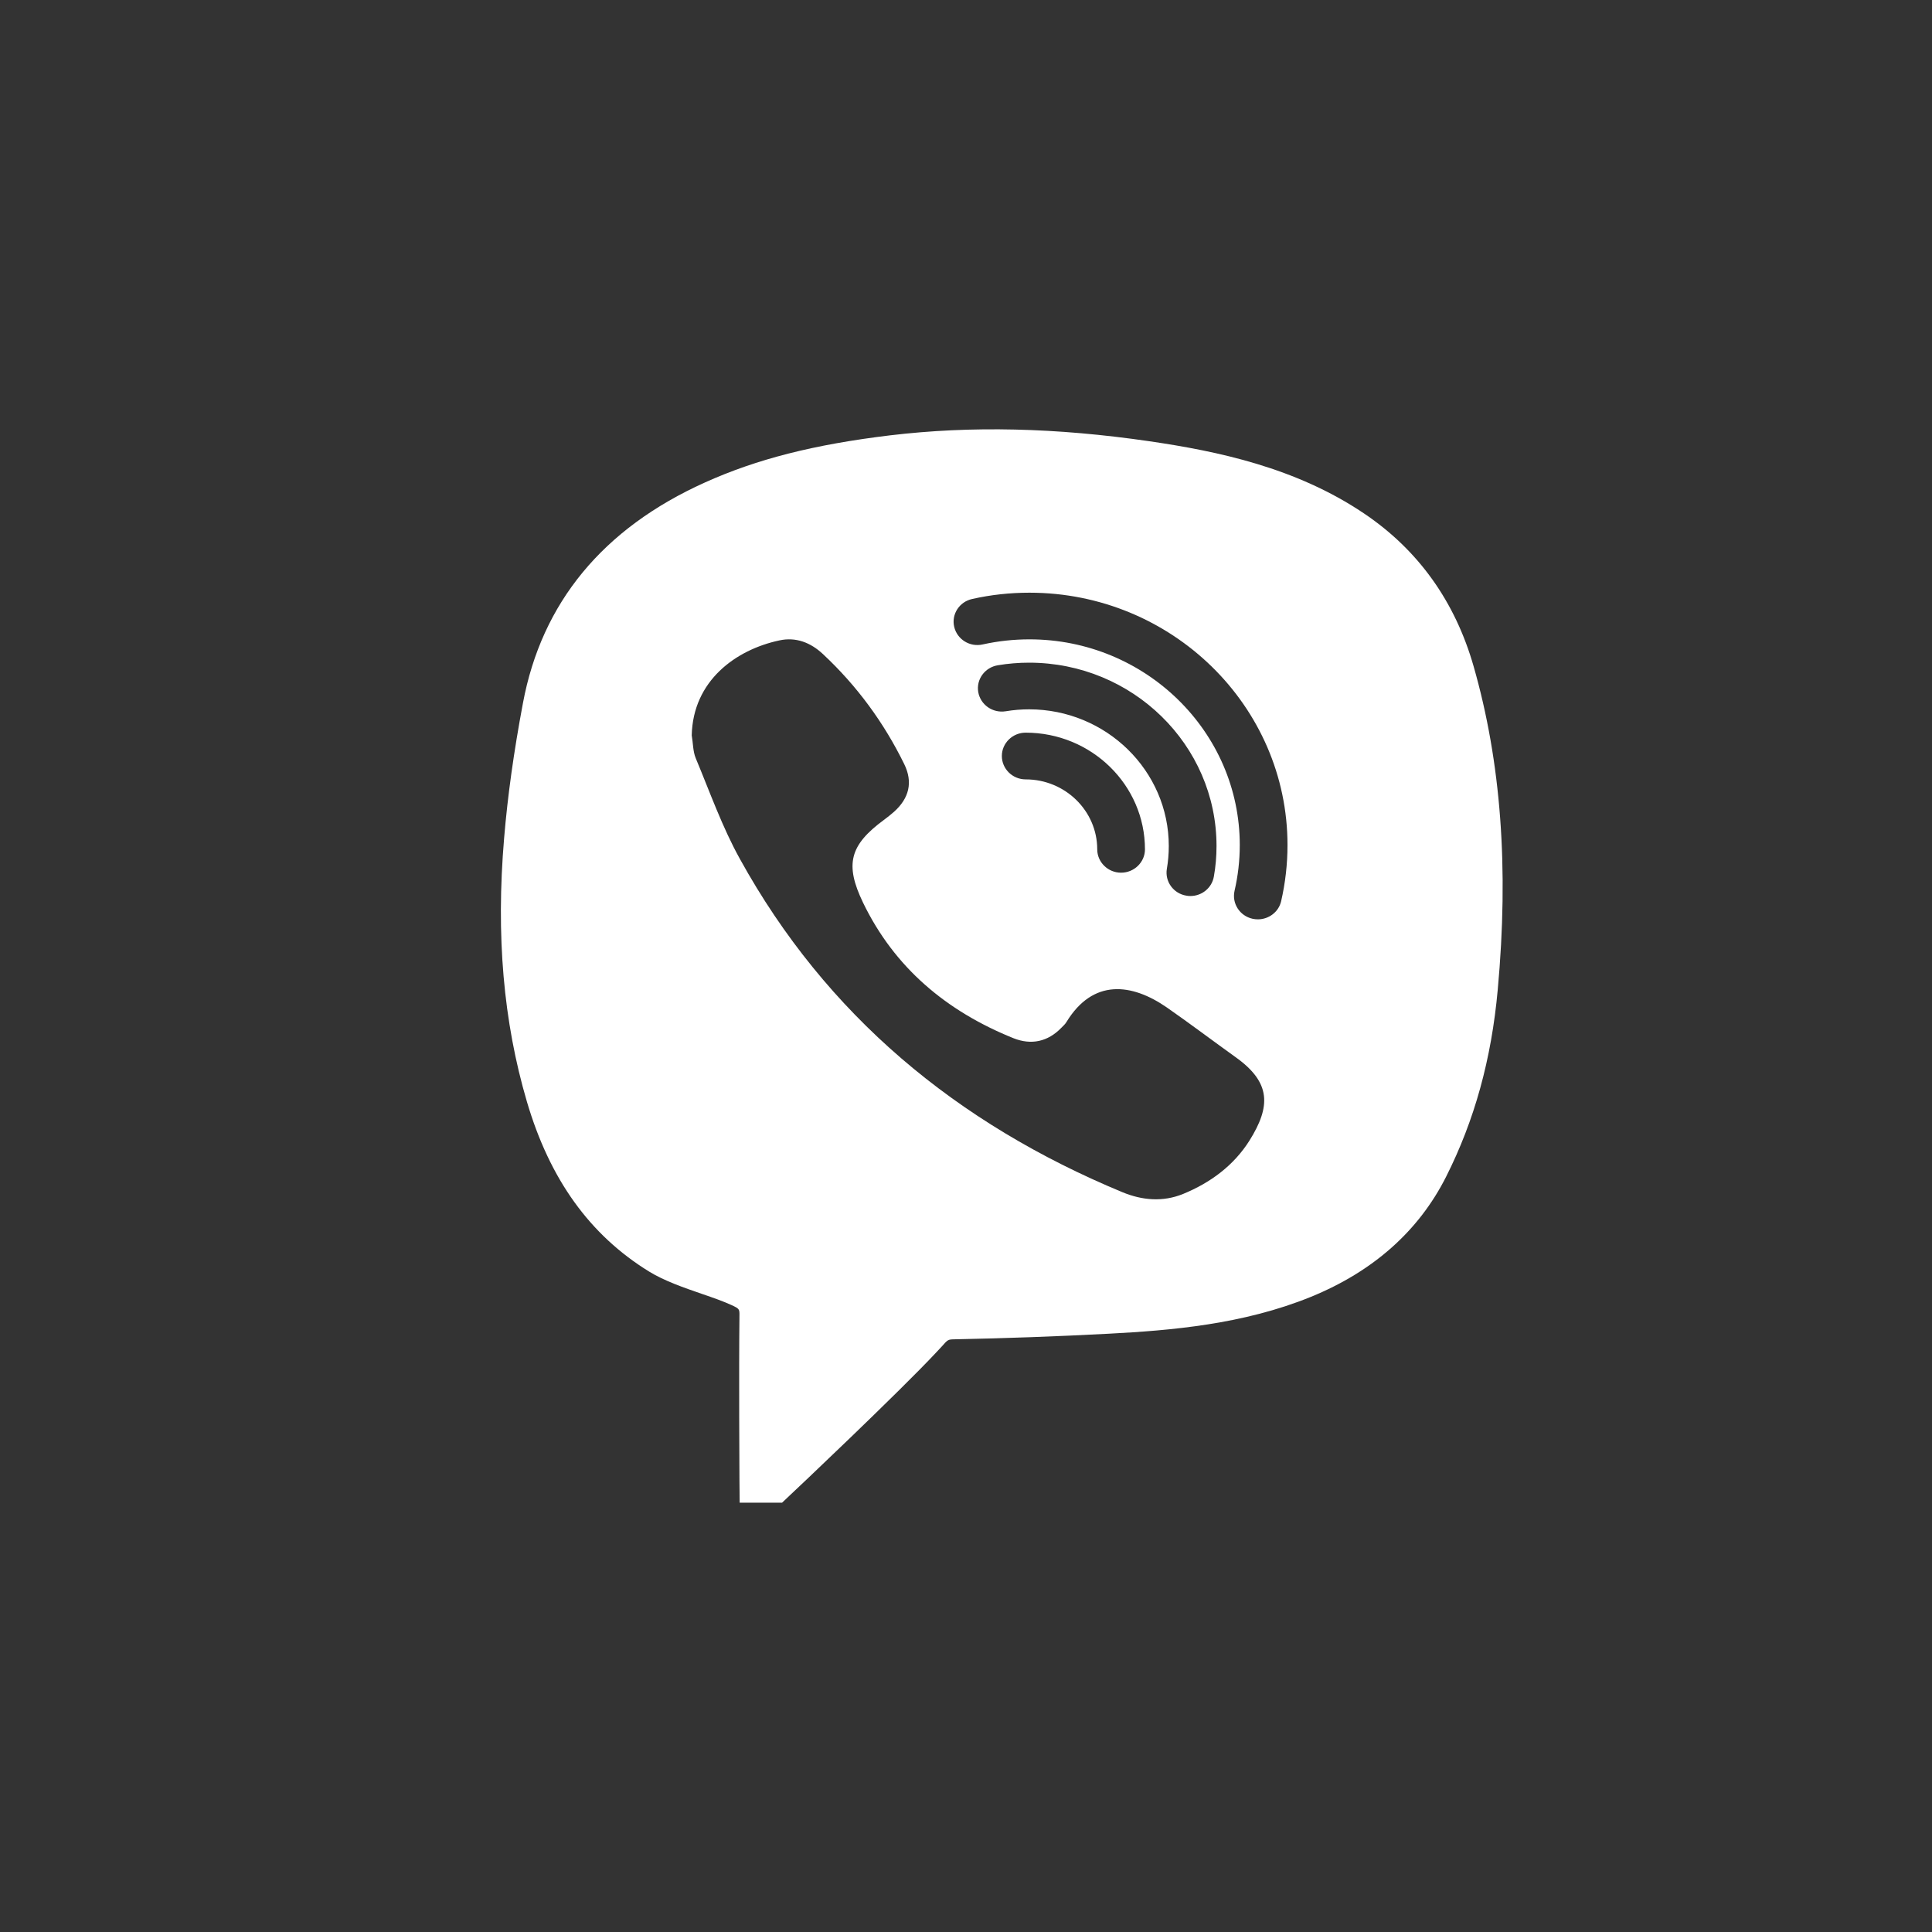 <svg width="27" height="27" viewBox="0 0 27 27" fill="none" xmlns="http://www.w3.org/2000/svg">
<rect x="0" y="0" width="27" height="27" fill="#333333" stroke="none"/>
<g clip-path="url(#clip0_2003_5053)">
<path d="M20.594 9.312C20.334 8.403 19.818 7.684 19.063 7.176C18.11 6.533 17.014 6.306 16.067 6.167C14.757 5.976 13.571 5.949 12.439 6.084C11.38 6.212 10.581 6.414 9.853 6.742C8.426 7.384 7.57 8.422 7.308 9.827C7.18 10.509 7.094 11.126 7.045 11.714C6.93 13.075 7.035 14.278 7.363 15.394C7.683 16.482 8.242 17.259 9.071 17.77C9.282 17.9 9.553 17.994 9.814 18.084C9.963 18.135 10.107 18.185 10.226 18.24C10.335 18.29 10.335 18.298 10.334 18.387C10.325 19.161 10.334 20.677 10.334 20.677L10.337 21H10.93L11.027 20.908C11.091 20.85 12.562 19.459 13.086 18.898L13.158 18.821C13.248 18.719 13.248 18.719 13.34 18.717C14.049 18.703 14.773 18.677 15.492 18.639C16.363 18.593 17.372 18.51 18.322 18.123C19.192 17.767 19.827 17.203 20.209 16.446C20.607 15.657 20.843 14.802 20.931 13.833C21.088 12.128 20.977 10.649 20.594 9.312ZM17.462 15.939C17.243 16.287 16.917 16.529 16.533 16.686C16.252 16.8 15.965 16.776 15.688 16.662C13.367 15.7 11.545 14.185 10.342 12.007C10.093 11.559 9.921 11.07 9.723 10.596C9.683 10.499 9.686 10.384 9.667 10.277C9.684 9.512 10.284 9.08 10.891 8.95C11.123 8.899 11.329 8.98 11.501 9.141C11.977 9.585 12.354 10.101 12.637 10.679C12.761 10.932 12.705 11.156 12.494 11.345C12.45 11.384 12.404 11.42 12.356 11.456C11.874 11.81 11.804 12.079 12.06 12.612C12.498 13.521 13.225 14.131 14.163 14.509C14.411 14.608 14.644 14.559 14.833 14.363C14.859 14.337 14.887 14.312 14.905 14.281C15.275 13.677 15.813 13.737 16.309 14.081C16.635 14.308 16.951 14.547 17.273 14.778C17.764 15.13 17.76 15.462 17.462 15.939ZM14.382 9.913C14.273 9.913 14.163 9.922 14.055 9.94C13.873 9.969 13.702 9.85 13.671 9.671C13.641 9.494 13.764 9.326 13.946 9.297C14.089 9.273 14.236 9.261 14.382 9.261C15.826 9.261 17.001 10.41 17.001 11.823C17.001 11.966 16.989 12.111 16.964 12.249C16.937 12.409 16.796 12.522 16.636 12.522C16.618 12.522 16.599 12.521 16.58 12.517C16.399 12.488 16.277 12.319 16.307 12.142C16.325 12.038 16.334 11.931 16.334 11.823C16.334 10.771 15.458 9.913 14.382 9.913ZM16.001 11.87C16.001 12.049 15.851 12.196 15.667 12.196C15.484 12.196 15.334 12.049 15.334 11.87C15.334 11.331 14.885 10.892 14.334 10.892C14.15 10.892 14.001 10.745 14.001 10.565C14.001 10.386 14.15 10.239 14.334 10.239C15.253 10.239 16.001 10.97 16.001 11.87ZM17.904 12.595C17.869 12.746 17.731 12.848 17.579 12.848C17.554 12.848 17.529 12.845 17.505 12.84C17.325 12.8 17.213 12.625 17.253 12.449C17.301 12.242 17.326 12.026 17.326 11.81C17.326 10.225 16.007 8.935 14.387 8.935C14.166 8.935 13.946 8.959 13.734 9.006C13.554 9.047 13.376 8.936 13.335 8.76C13.294 8.585 13.407 8.41 13.586 8.371C13.847 8.312 14.117 8.283 14.387 8.283C16.376 8.283 17.993 9.865 17.993 11.81C17.993 12.075 17.963 12.338 17.904 12.595Z" fill="white"/>
</g>
<defs>
<clipPath id="clip0_2003_5053">
<rect width="27" height="27" fill="white"/>
</clipPath>
</defs>
</svg>
